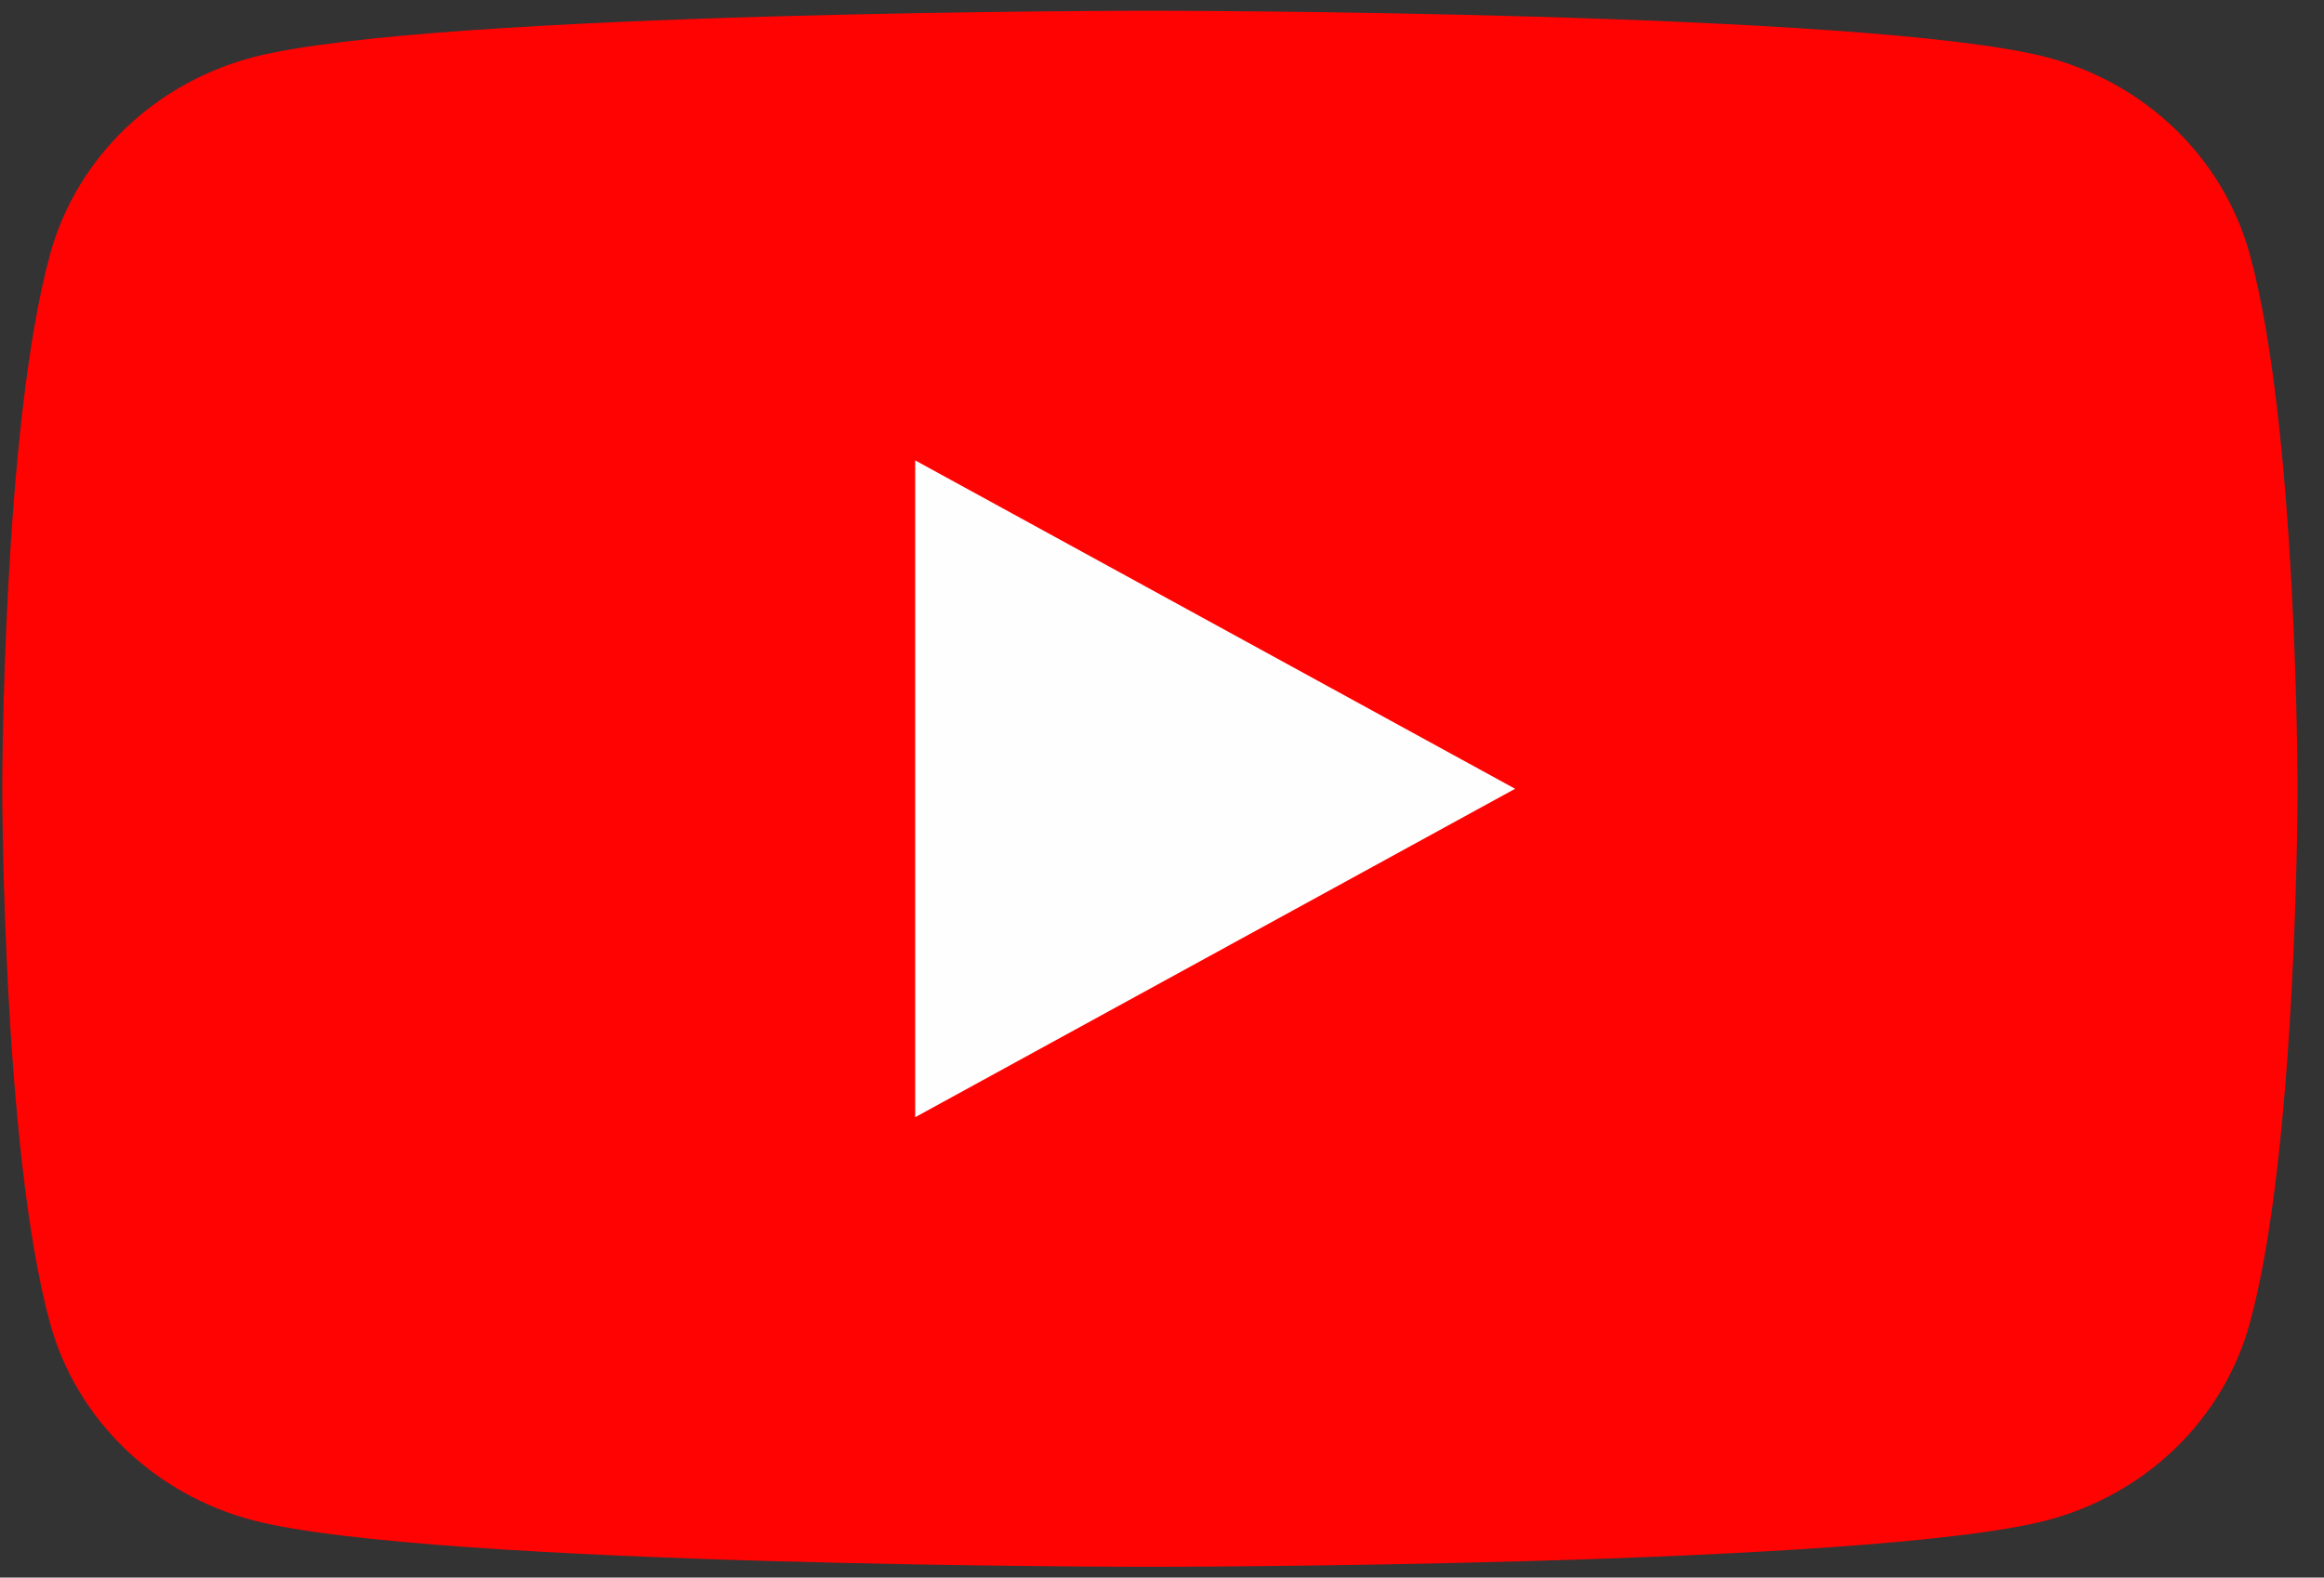 <svg width="81" height="55" viewBox="0 0 81 55" fill="none" xmlns="http://www.w3.org/2000/svg">
<rect x="0" y="0" width="81" height="55" fill="#333333" stroke="none"/>
<path d="M78.407 8.845C77.954 7.207 77.063 5.712 75.822 4.509C74.581 3.307 73.033 2.44 71.334 1.994C65.079 0.375 40.079 0.375 40.079 0.375C40.079 0.375 15.079 0.375 8.825 1.994C7.126 2.44 5.578 3.307 4.337 4.509C3.096 5.712 2.204 7.207 1.752 8.845C0.079 14.891 0.079 27.5 0.079 27.5C0.079 27.5 0.079 40.109 1.752 46.155C2.204 47.793 3.096 49.288 4.337 50.491C5.578 51.693 7.126 52.56 8.825 53.006C15.079 54.625 40.079 54.625 40.079 54.625C40.079 54.625 65.079 54.625 71.334 53.006C73.033 52.56 74.581 51.693 75.822 50.491C77.063 49.288 77.954 47.793 78.407 46.155C80.079 40.109 80.079 27.5 80.079 27.5C80.079 27.5 80.079 14.891 78.407 8.845Z" fill="#FF0302"/>
<path d="M31.898 38.95V16.051L52.807 27.5L31.898 38.95Z" fill="#FEFEFE"/>
</svg>
